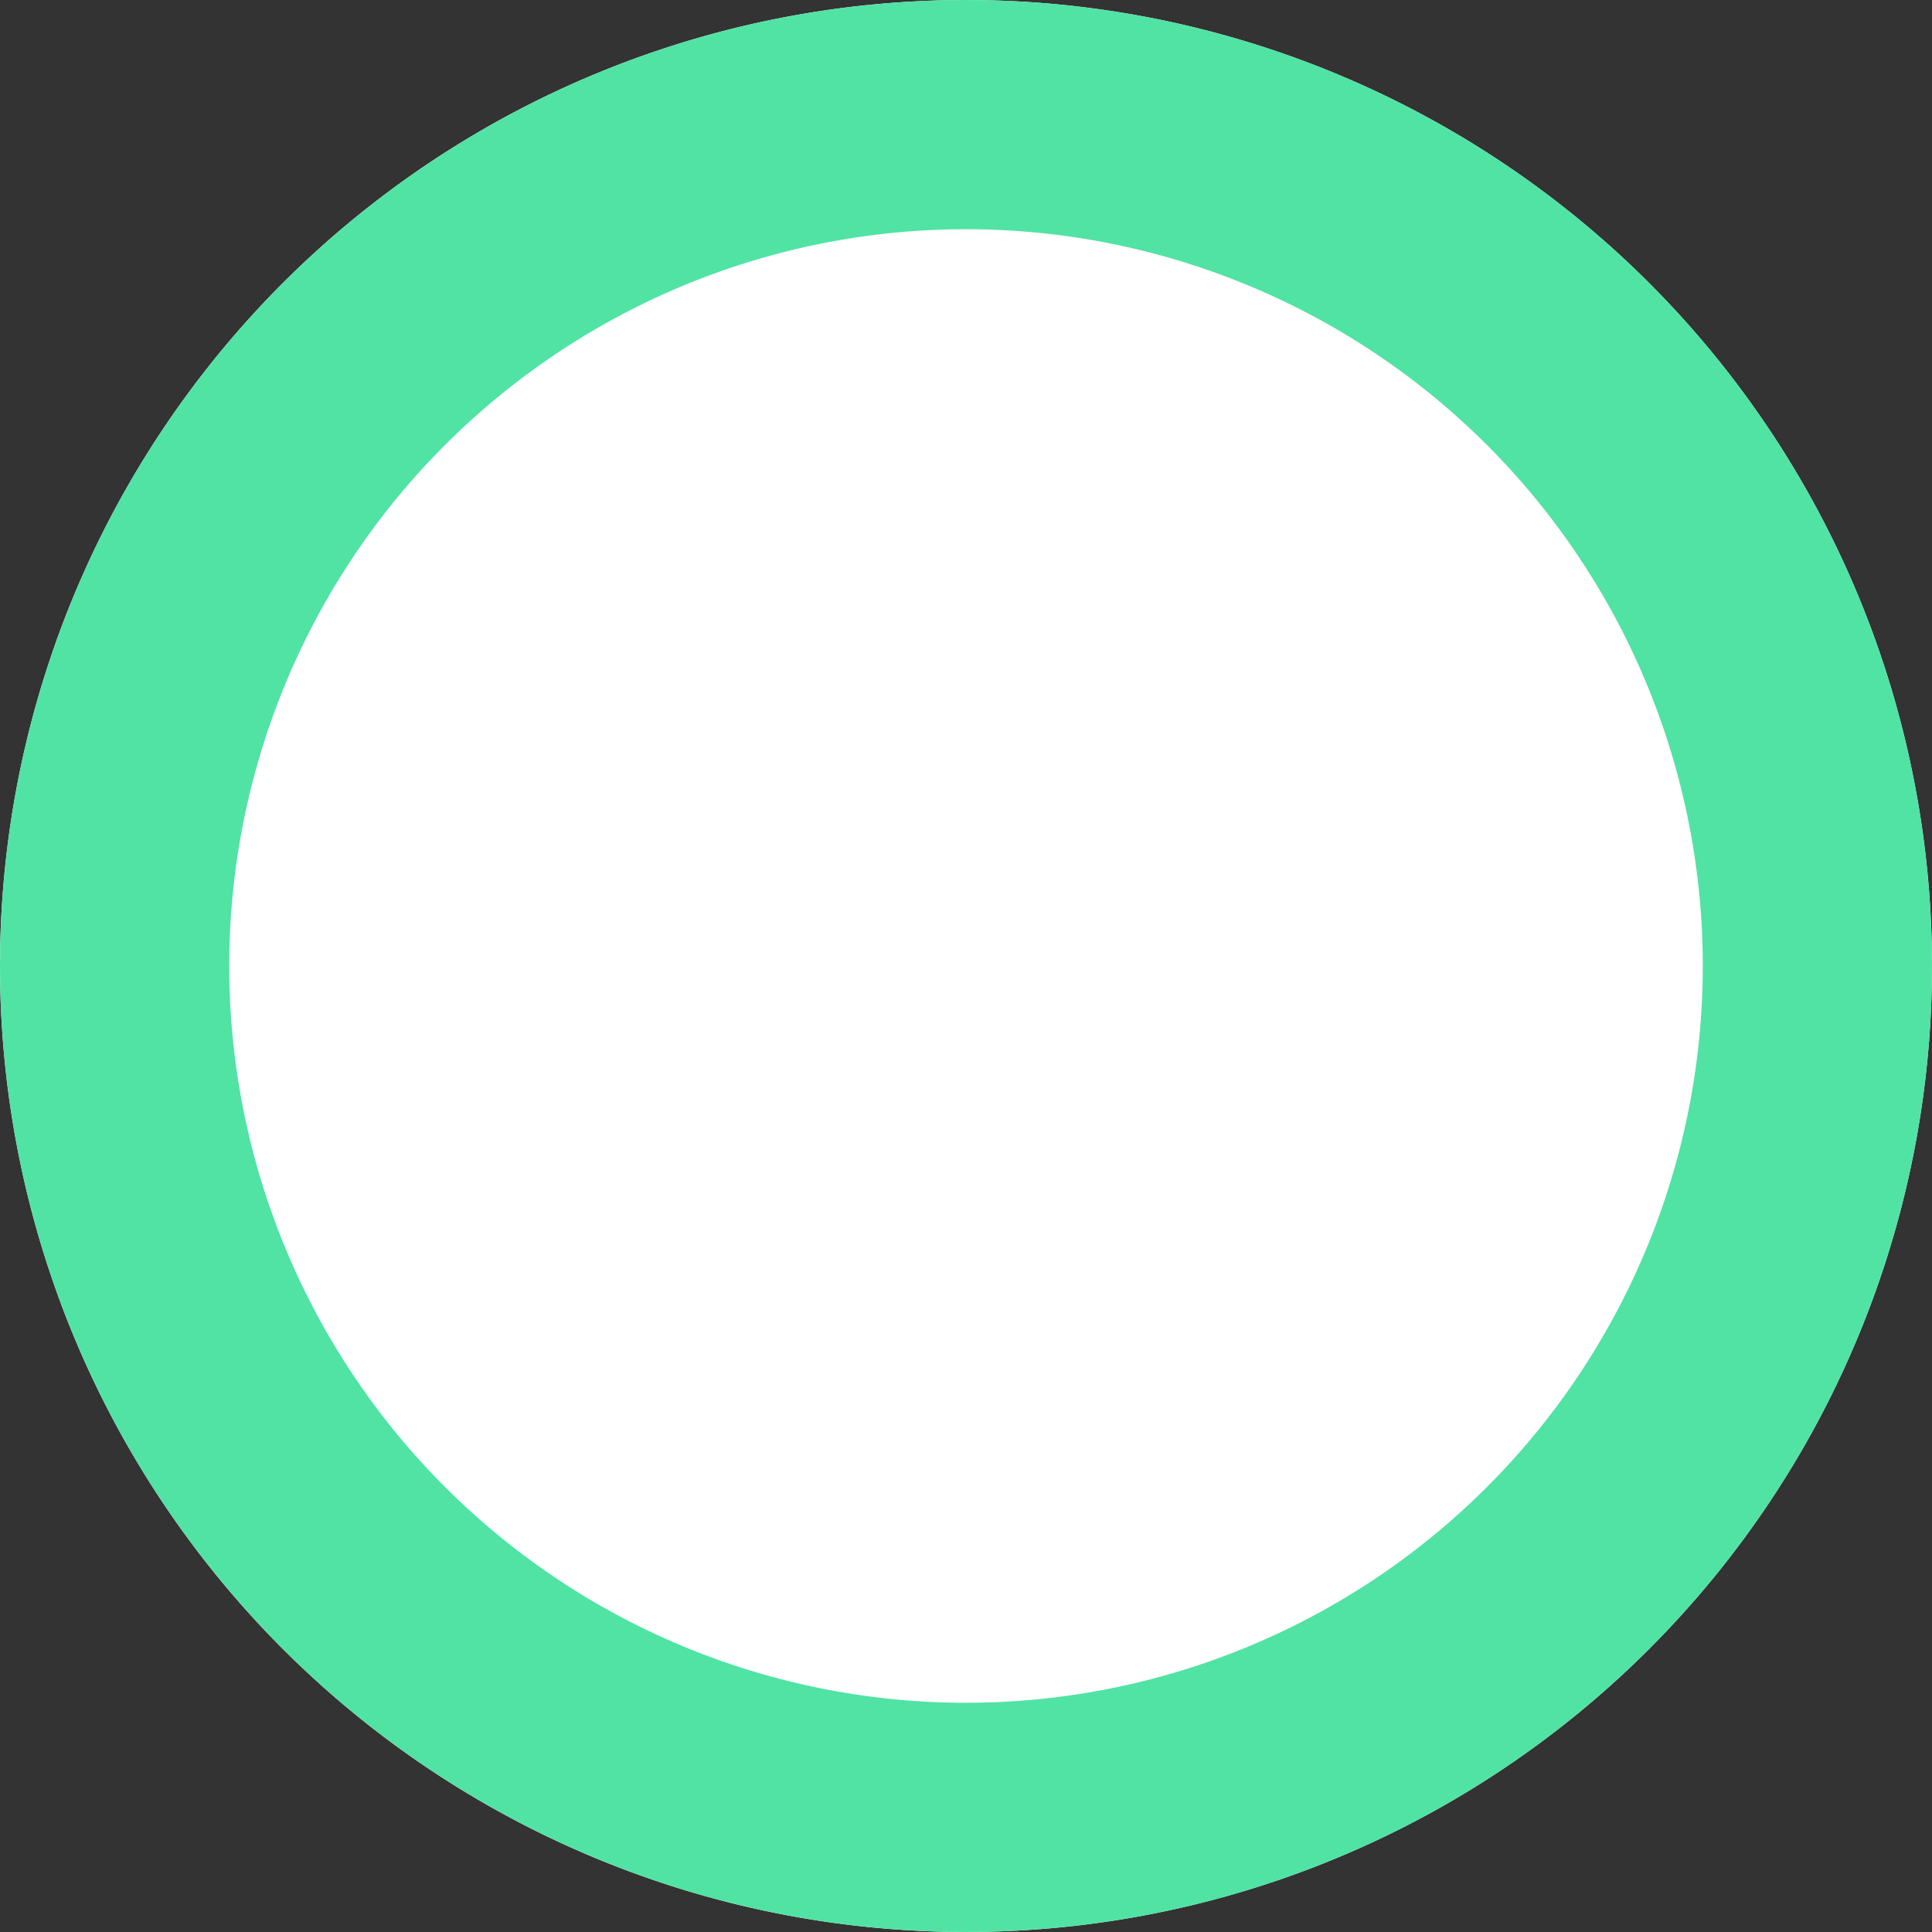 <svg xmlns="http://www.w3.org/2000/svg" xmlns:xlink="http://www.w3.org/1999/xlink" width="59" height="59" viewBox="0 0 59 59"><rect x="0" y="0" width="59" height="59" fill="#333333" stroke="none"/><defs><path id="gk8ba" d="M1445.5 522a29.5 29.5 0 1 1 0 59 29.5 29.5 0 0 1 0-59z"/><clipPath id="gk8bb"><use fill="#fff" xlink:href="#gk8ba"/></clipPath></defs><g><g transform="translate(-1416 -522)"><use fill="#fff" xlink:href="#gk8ba"/><use fill="#fff" fill-opacity="0" stroke="#50e3a4" stroke-linecap="round" stroke-linejoin="round" stroke-miterlimit="50" stroke-width="14" clip-path="url(&quot;#gk8bb&quot;)" xlink:href="#gk8ba"/></g><g transform="translate(-1416 -522)"/></g></svg>